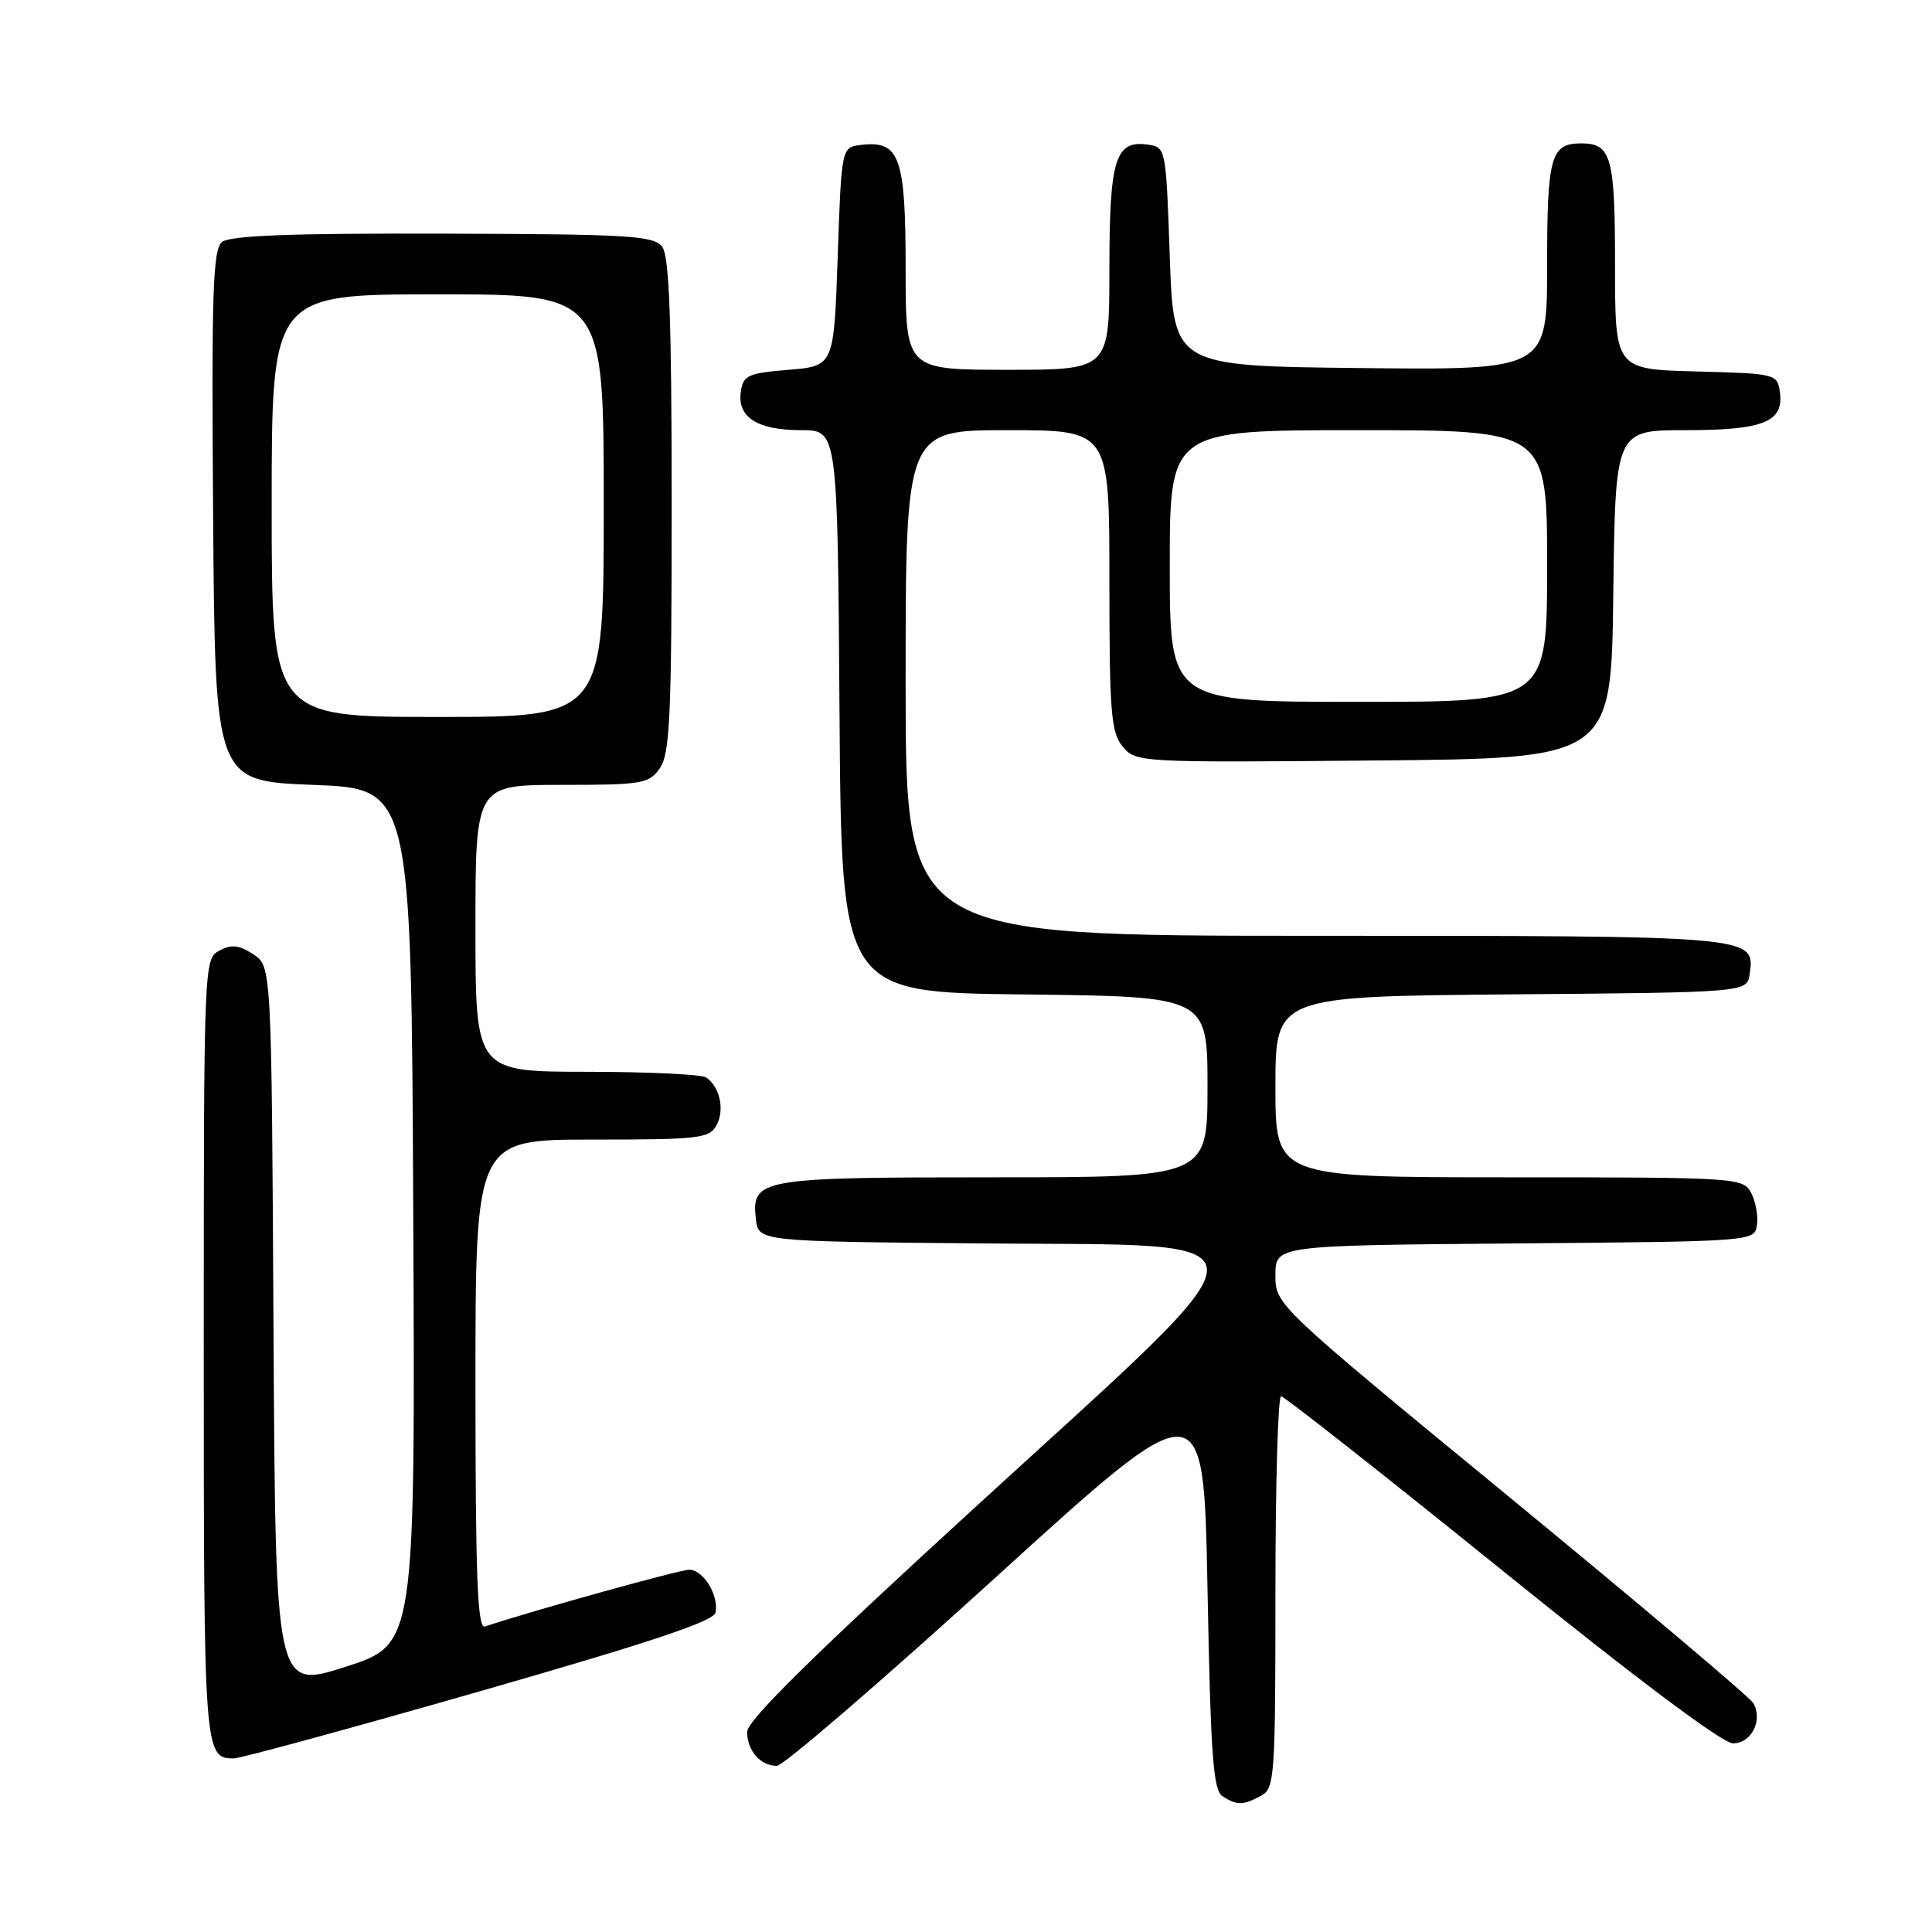 <?xml version="1.0" encoding="UTF-8" standalone="no"?>
<!DOCTYPE svg PUBLIC "-//W3C//DTD SVG 1.1//EN" "http://www.w3.org/Graphics/SVG/1.1/DTD/svg11.dtd" >
<svg xmlns="http://www.w3.org/2000/svg" xmlns:xlink="http://www.w3.org/1999/xlink" version="1.1" viewBox="0 0 256 256">
 <g >
 <path fill="currentColor"
d=" M 167.07 237.96 C 168.90 236.98 169.00 235.61 169.00 210.96 C 169.00 196.68 169.34 185.01 169.75 185.01 C 170.16 185.02 183.31 195.37 198.96 208.01 C 216.96 222.55 228.24 231.00 229.64 231.00 C 232.09 231.00 233.63 227.91 232.31 225.66 C 231.86 224.89 217.44 212.71 200.25 198.58 C 169.00 172.90 169.00 172.90 169.00 168.96 C 169.00 165.03 169.00 165.03 200.75 164.76 C 232.50 164.50 232.50 164.50 232.81 162.30 C 232.98 161.09 232.63 159.18 232.03 158.05 C 230.96 156.05 230.17 156.00 199.96 156.00 C 169.00 156.00 169.00 156.00 169.00 144.01 C 169.00 132.03 169.00 132.03 200.25 131.76 C 231.50 131.50 231.50 131.50 231.84 129.06 C 232.56 123.98 232.75 124.00 174.31 124.00 C 120.00 124.00 120.00 124.00 120.00 90.50 C 120.00 57.00 120.00 57.00 133.50 57.00 C 147.00 57.00 147.00 57.00 147.00 76.89 C 147.00 94.35 147.21 97.04 148.75 98.91 C 150.48 101.02 150.88 101.05 182.00 100.77 C 213.50 100.50 213.50 100.50 213.77 78.75 C 214.04 57.00 214.04 57.00 223.33 57.00 C 233.70 57.00 236.40 55.91 235.84 51.94 C 235.51 49.55 235.30 49.49 224.75 49.22 C 214.00 48.93 214.00 48.93 214.00 35.17 C 214.00 20.72 213.52 19.00 209.50 19.00 C 205.48 19.00 205.00 20.72 205.00 35.22 C 205.00 49.03 205.00 49.03 180.25 48.77 C 155.50 48.50 155.50 48.50 155.00 34.00 C 154.50 19.54 154.49 19.50 152.06 19.16 C 147.78 18.55 147.00 21.09 147.00 35.69 C 147.00 49.00 147.00 49.00 133.50 49.00 C 120.00 49.00 120.00 49.00 120.00 35.57 C 120.00 20.78 119.22 18.60 114.12 19.20 C 111.50 19.50 111.50 19.50 111.00 34.00 C 110.50 48.50 110.50 48.50 104.50 49.00 C 99.06 49.45 98.47 49.73 98.16 51.94 C 97.68 55.30 100.37 57.00 106.18 57.00 C 110.98 57.00 110.98 57.00 111.24 94.25 C 111.50 131.50 111.50 131.50 135.75 131.77 C 160.00 132.04 160.00 132.04 160.00 144.02 C 160.00 156.00 160.00 156.00 131.69 156.00 C 100.58 156.00 99.55 156.18 100.16 161.55 C 100.50 164.50 100.50 164.50 130.25 164.76 C 169.92 165.12 169.97 162.43 129.50 199.46 C 107.86 219.25 99.00 227.98 99.00 229.48 C 99.00 231.98 100.78 234.01 102.95 233.98 C 103.80 233.97 116.88 222.70 132.00 208.95 C 159.50 183.93 159.50 183.93 160.00 210.51 C 160.42 232.66 160.75 237.23 162.00 238.02 C 163.93 239.24 164.70 239.23 167.07 237.96 Z  M 63.53 224.12 C 86.03 217.67 94.59 214.82 94.81 213.68 C 95.27 211.38 93.19 208.00 91.32 208.00 C 90.06 208.00 70.91 213.32 64.25 215.52 C 63.27 215.85 63.00 209.00 63.00 183.47 C 63.00 151.00 63.00 151.00 78.46 151.00 C 92.71 151.00 94.01 150.85 94.96 149.07 C 96.05 147.04 95.38 144.00 93.57 142.77 C 92.98 142.36 85.86 142.02 77.75 142.02 C 63.00 142.00 63.00 142.00 63.00 123.00 C 63.00 104.00 63.00 104.00 74.44 104.00 C 85.13 104.00 85.99 103.85 87.44 101.78 C 88.77 99.88 89.00 94.84 89.00 66.97 C 89.00 42.46 88.69 33.97 87.75 32.71 C 86.64 31.22 83.47 31.03 58.68 30.96 C 38.49 30.90 30.46 31.21 29.41 32.07 C 28.20 33.08 28.02 38.83 28.24 68.38 C 28.50 103.50 28.50 103.50 41.50 104.00 C 54.50 104.50 54.50 104.50 54.76 161.20 C 55.02 217.90 55.02 217.90 45.76 220.87 C 36.50 223.83 36.50 223.83 36.24 175.93 C 35.98 128.03 35.98 128.03 33.56 126.45 C 31.67 125.21 30.67 125.10 29.07 125.96 C 27.02 127.06 27.00 127.53 27.00 178.84 C 27.00 232.32 27.05 233.00 30.98 233.00 C 31.85 233.00 46.49 229.01 63.53 224.12 Z  M 155.00 75.00 C 155.00 57.00 155.00 57.00 180.00 57.00 C 205.00 57.00 205.00 57.00 205.00 75.00 C 205.00 93.00 205.00 93.00 180.00 93.00 C 155.00 93.00 155.00 93.00 155.00 75.00 Z  M 36.00 67.00 C 36.00 39.00 36.00 39.00 58.00 39.00 C 80.00 39.00 80.00 39.00 80.00 67.00 C 80.00 95.00 80.00 95.00 58.00 95.00 C 36.00 95.00 36.00 95.00 36.00 67.00 Z "/>
</g>
</svg>